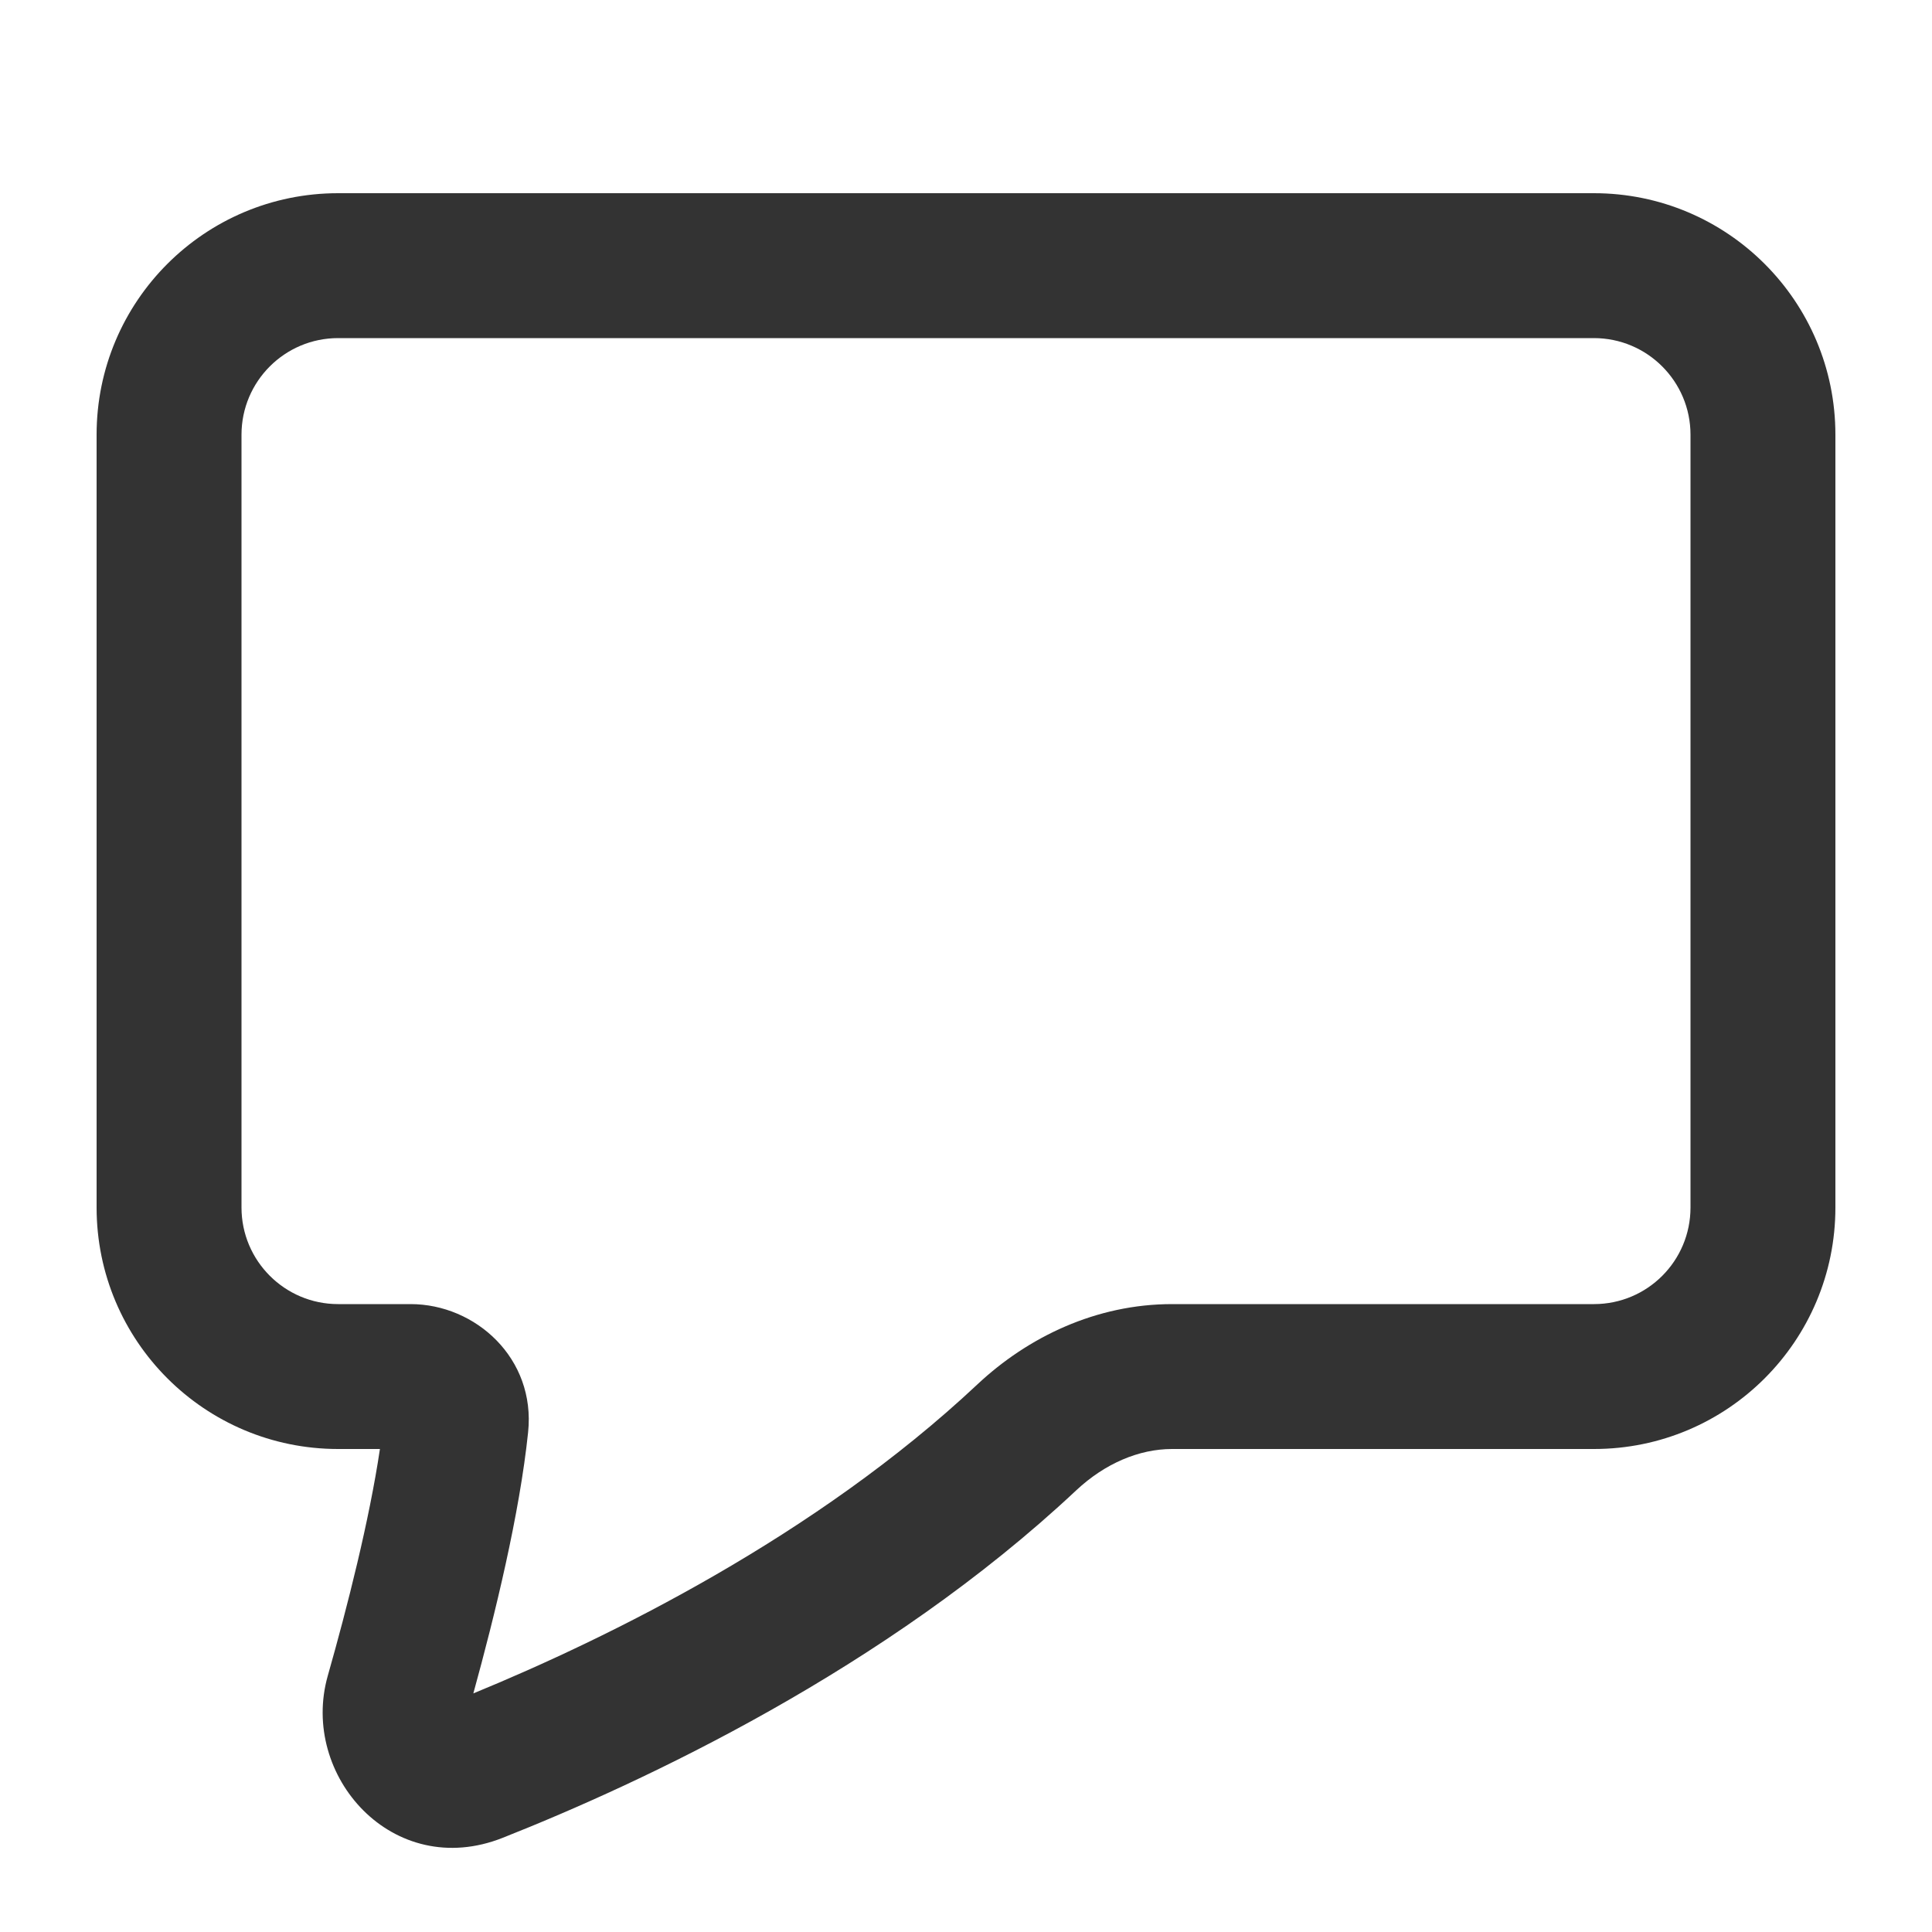 <svg width="20" height="20" viewBox="0 0 20 20" fill="none" xmlns="http://www.w3.org/2000/svg">
<rect width="20" height="20" fill="white"/>
<path fill-rule="evenodd" clip-rule="evenodd" d="M1 4.5C1 3.119 2.119 2 3.5 2H16.5C17.881 2 19 3.119 19 4.5V12.5C19 13.88 17.883 15 16.501 15H12.133C11.791 15 11.438 15.15 11.142 15.427C9.164 17.283 6.648 18.453 5.204 19.025C4.068 19.475 3.1 18.381 3.393 17.348C3.597 16.63 3.823 15.739 3.933 15H3.5C2.119 15 1 13.881 1 12.5V4.5ZM3.5 3.5C2.948 3.5 2.5 3.948 2.5 4.5V12.5C2.5 13.052 2.948 13.5 3.5 13.5H4.25C4.922 13.5 5.547 14.061 5.467 14.826C5.379 15.673 5.124 16.717 4.9 17.53C6.297 16.956 8.444 15.902 10.116 14.333C10.642 13.839 11.349 13.5 12.133 13.5H16.501C17.053 13.5 17.5 13.053 17.5 12.5V4.5C17.5 3.948 17.052 3.5 16.5 3.5H3.5Z" fill="#333333"/>
</svg>
